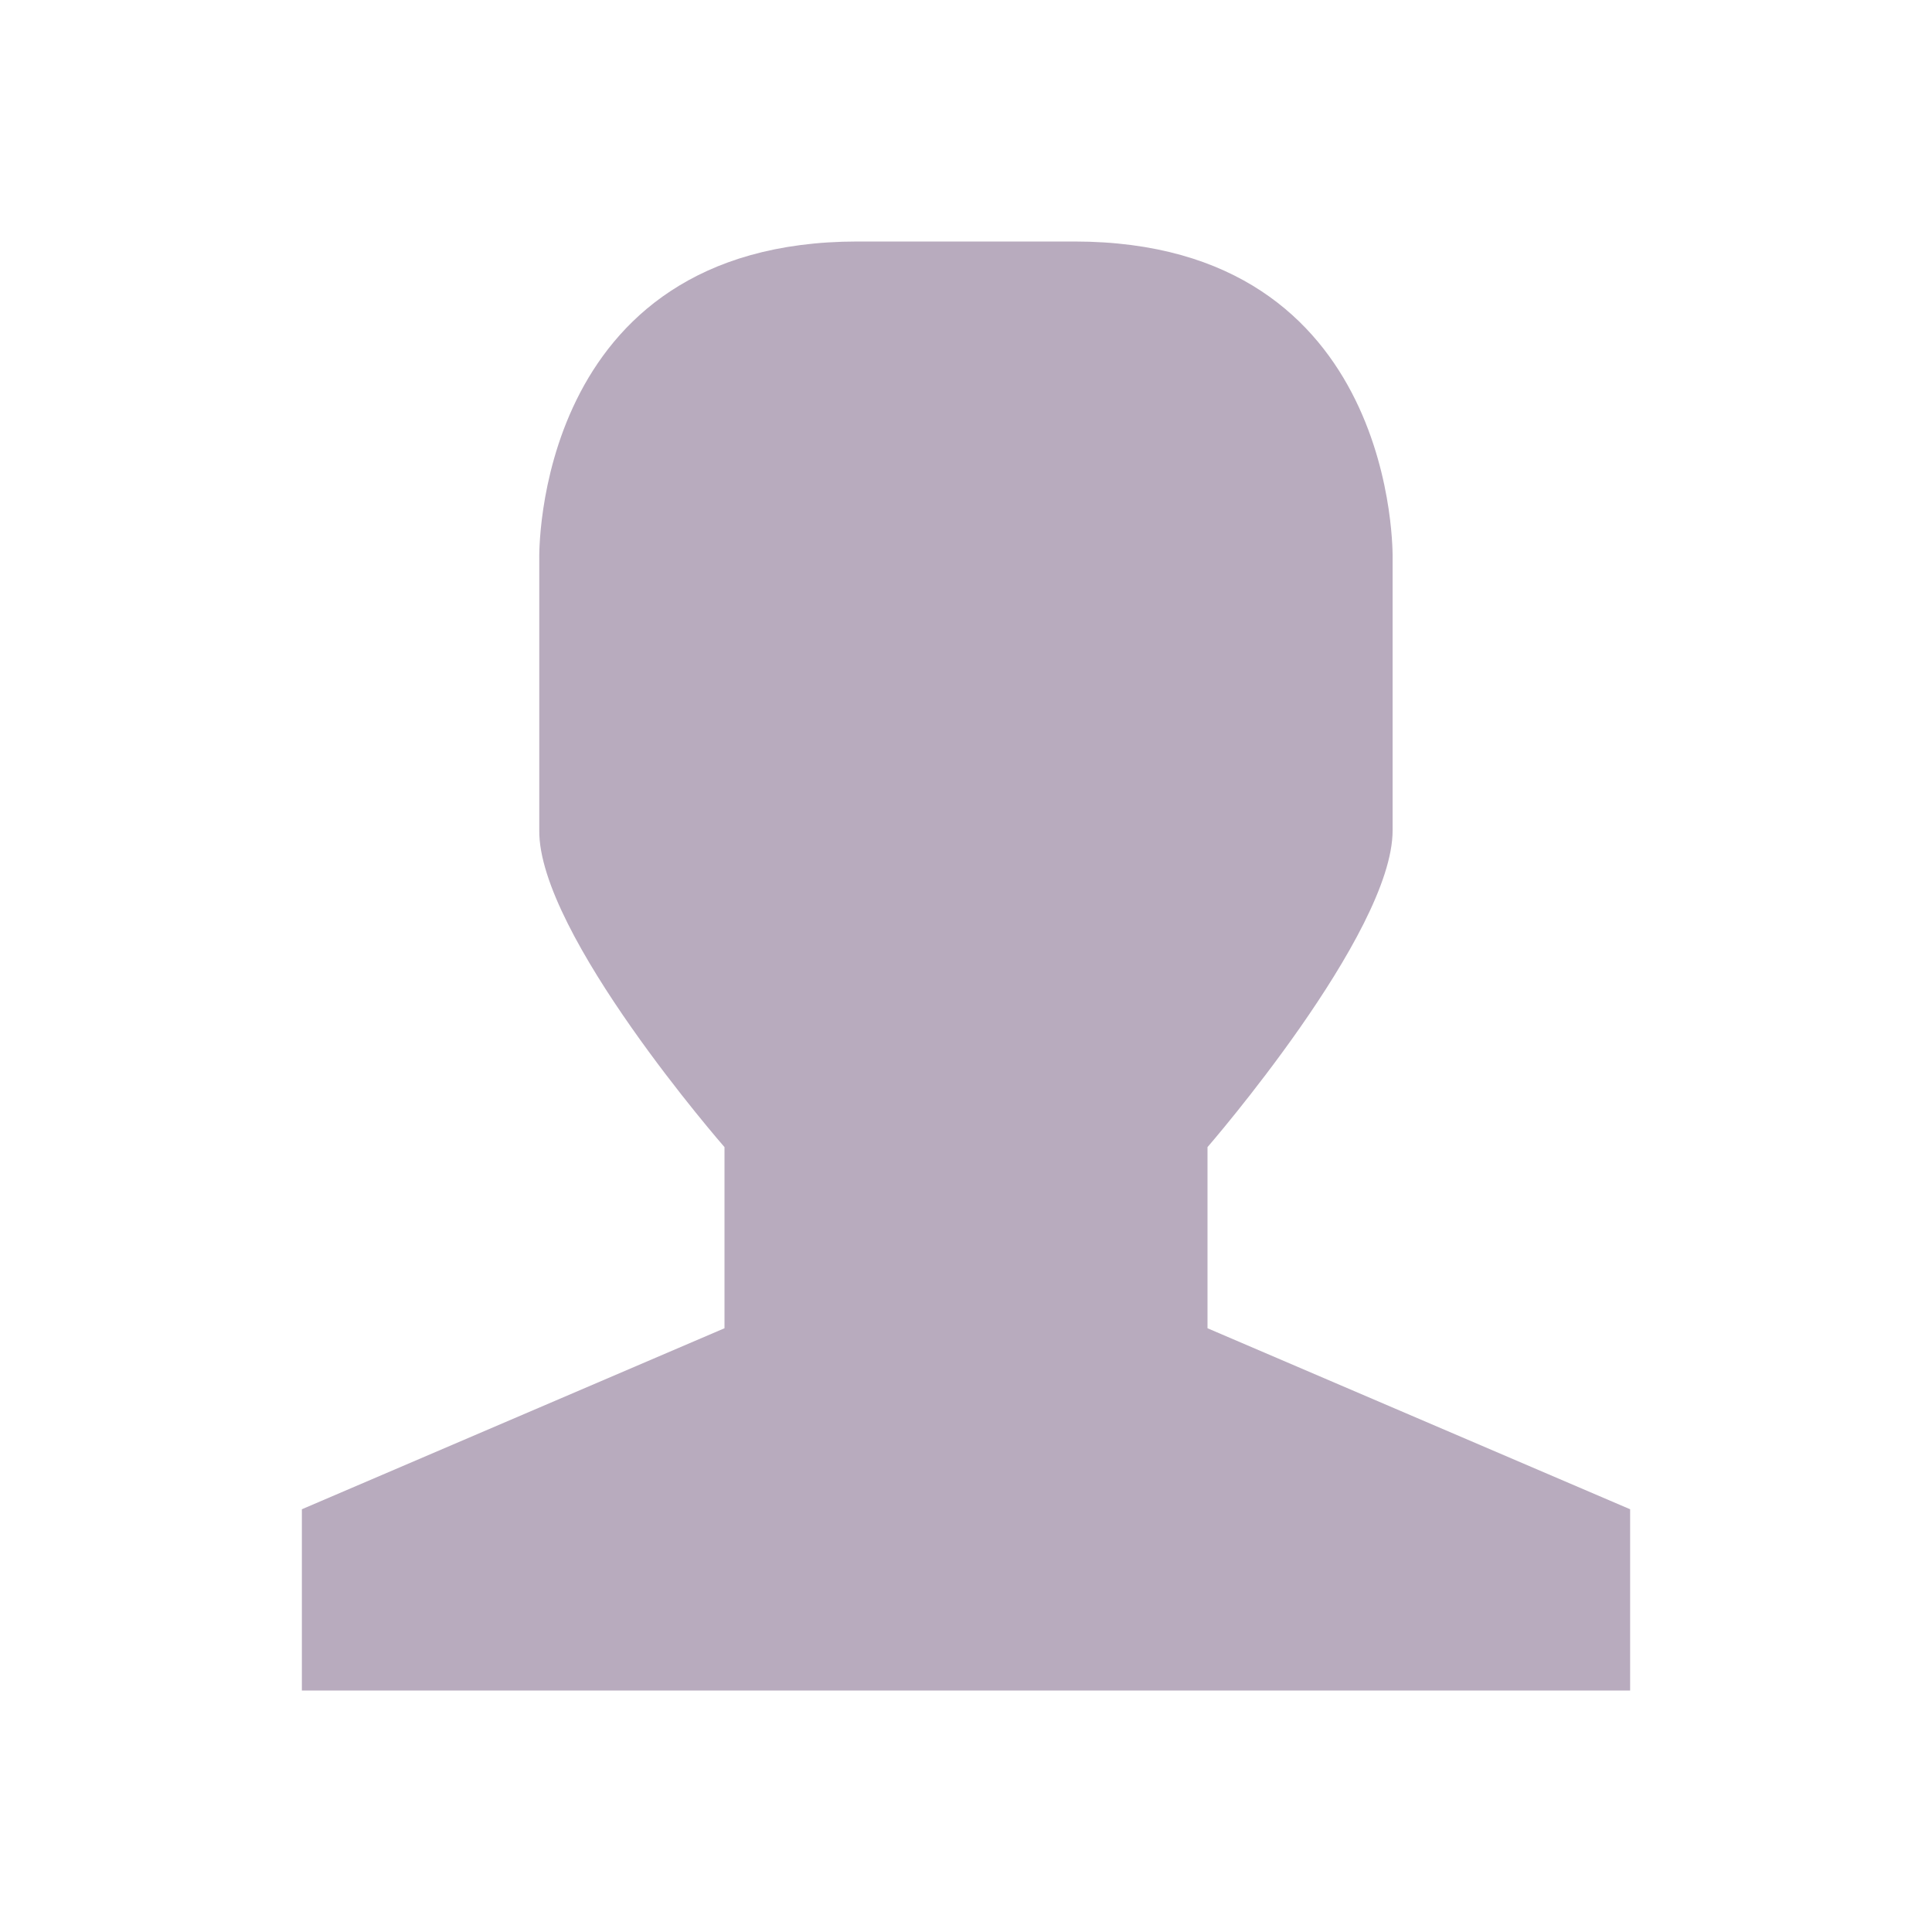 <?xml version="1.0" encoding="UTF-8" standalone="no"?>
<svg
   xmlns:dc="http://purl.org/dc/elements/1.1/"
   xmlns:cc="http://creativecommons.org/ns#"
   xmlns:rdf="http://www.w3.org/1999/02/22-rdf-syntax-ns#"
   xmlns:svg="http://www.w3.org/2000/svg"
   xmlns="http://www.w3.org/2000/svg"
   xmlns:sodipodi="http://sodipodi.sourceforge.net/DTD/sodipodi-0.dtd"
   xmlns:inkscape="http://www.inkscape.org/namespaces/inkscape"
   width="16"
   height="16"
   viewBox="0 0 16 16"
   id="svg13191"
   version="1.1"
   inkscape:version="0.91 r"
   sodipodi:docname="smuxi-person-chat.svg">
  <sodipodi:namedview
     pagecolor="#ffffff"
     bordercolor="#666666"
     borderopacity="1"
     objecttolerance="10"
     gridtolerance="10"
     guidetolerance="10"
     inkscape:pageopacity="0"
     inkscape:pageshadow="2"
     inkscape:window-width="640"
     inkscape:window-height="480"
     id="namedview13201" />
  <defs
     id="defs13193" />
  <path
     d="m 7.103,2 1.793,0 c 2.695,0 2.637,2.625 2.637,2.625 l 0,2.252 C 11.534,7.733 10,9.5 10,9.5 L 10,11 13.5,12.499 13.5,14 2.5,14 2.5,12.499 6,11 6,9.5 C 6,9.5 4.456,7.733 4.466,6.876 l 0,-2.252 C 4.466,4.625 4.408,2 7.103,2 z"
     fill="#b8abbe"
     id="path13199" />
</svg>
